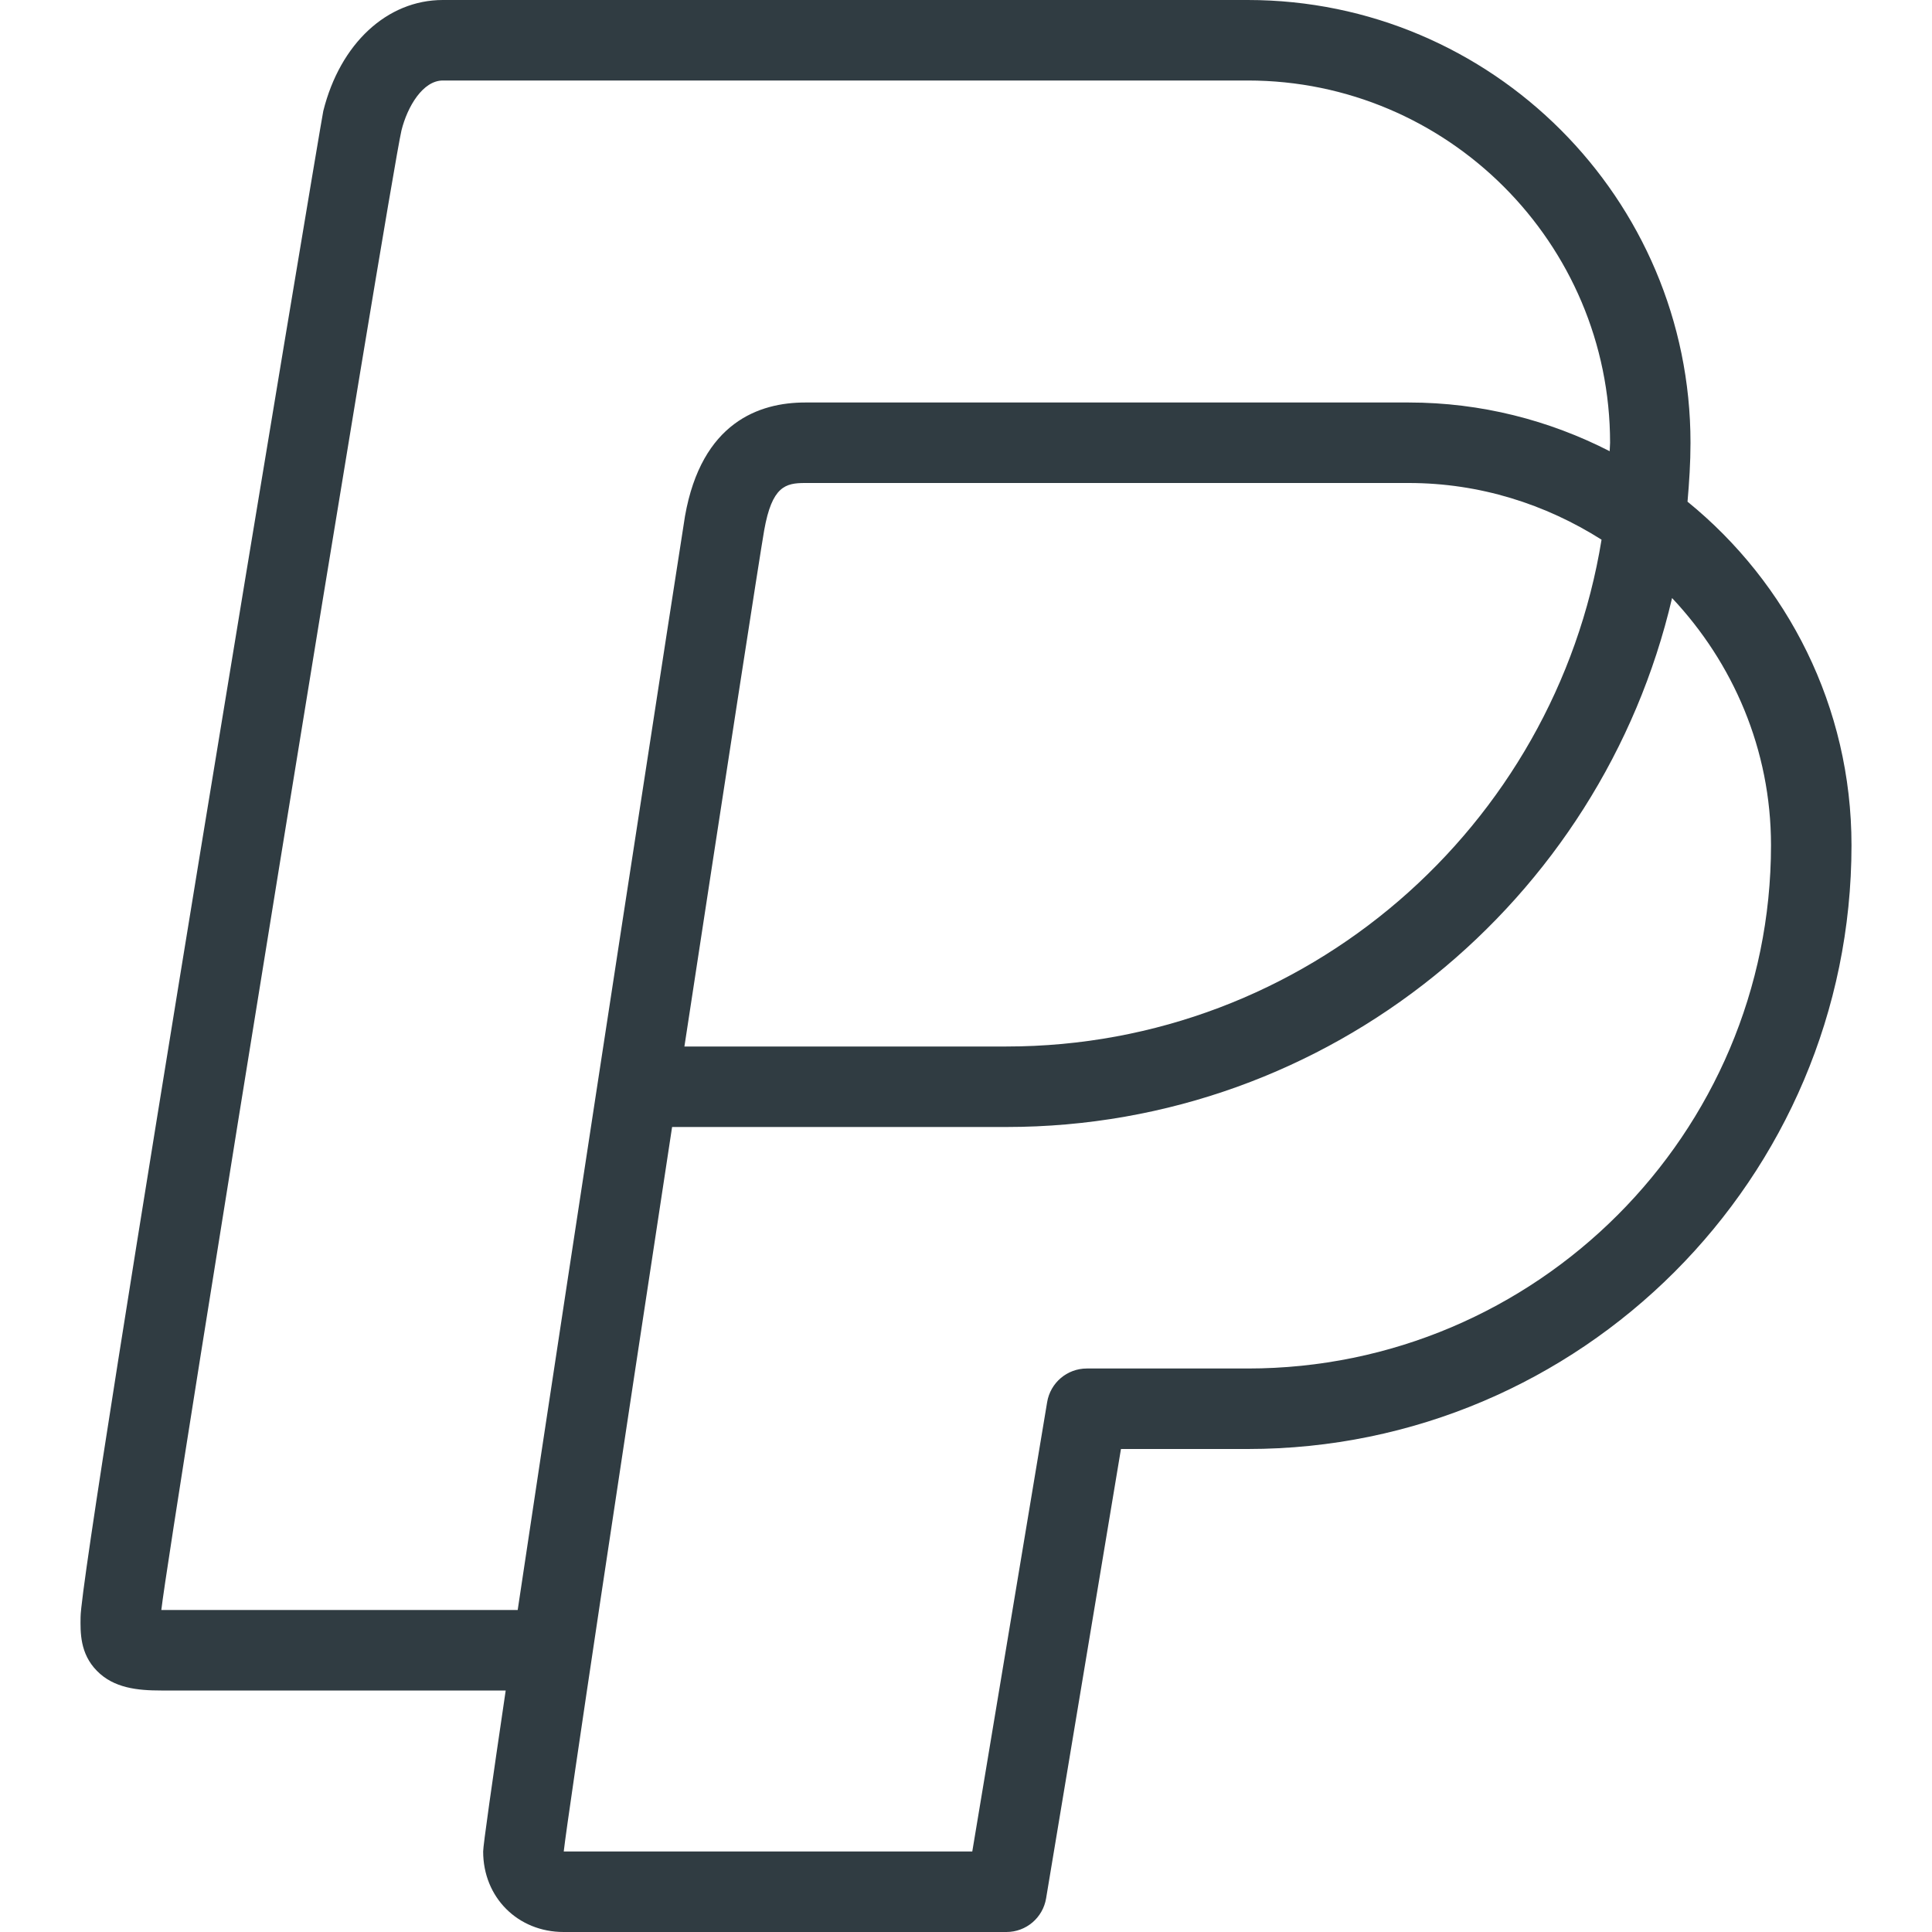 <?xml version="1.0" encoding="iso-8859-1"?>
<!-- Generator: Adobe Illustrator 21.0.0, SVG Export Plug-In . SVG Version: 6.00 Build 0)  -->
<svg version="1.1" id="Layer_1" xmlns="http://www.w3.org/2000/svg" xmlns:xlink="http://www.w3.org/1999/xlink" x="0px" y="0px"
	 viewBox="0 0 24 24" enable-background="new 0 0 24 24" xml:space="preserve">
<path fill="#303C42" d="M20.963,6.232C20.984,5.99,21,5.747,21,5.5
	c0-3.033-2.467-5.5-5.5-5.5H5.501C4.808,0,4.225,0.542,4.016,1.379
	C3.986,1.5,1.002,19.417,1.001,20.087c-0.003,0.192-0.008,0.455,0.203,0.669
	C1.414,20.971,1.711,21,2.002,21h4.28c-0.171,1.158-0.28,1.924-0.28,2
	c0,0.57,0.43,1,1,1h5.5c0.245,0,0.453-0.177,0.493-0.418L13.925,18h1.576
	c4.135,0,7.499-3.364,7.499-7.5C23,8.779,22.205,7.242,20.963,6.232z M2.004,20
	C2.108,19.084,4.839,2.257,4.987,1.621C5.061,1.322,5.254,1,5.501,1h10
	c2.481,0,4.5,2.019,4.5,4.5c0,0.035-0.005,0.069-0.005,0.105
	C19.246,5.221,18.399,5,17.501,5h-7.5C9.434,5,8.715,5.245,8.509,6.413
	C8.49,6.518,7.142,15.248,6.431,20H2.004z M19.895,6.704
	C19.316,10.268,16.226,13,12.501,13H8.502c0.496-3.249,0.937-6.106,0.991-6.413
	C9.59,6.041,9.757,6,10,6h7.5C18.383,6,19.2,6.264,19.895,6.704z M15.501,17
	H13.501c-0.245,0-0.453,0.177-0.493,0.418L12.078,23h-5.075
	c0.053-0.473,0.717-4.872,1.346-9h4.152c4.022,0,7.393-2.812,8.27-6.571
	C21.528,8.234,22,9.31,22,10.5C22,14.084,19.084,17,15.501,17z"/>
<g>
</g>
<g>
</g>
<g>
</g>
<g>
</g>
<g>
</g>
<g>
</g>
<g>
</g>
<g>
</g>
<g>
</g>
<g>
</g>
<g>
</g>
<g>
</g>
<g>
</g>
<g>
</g>
<g>
</g>
</svg>
